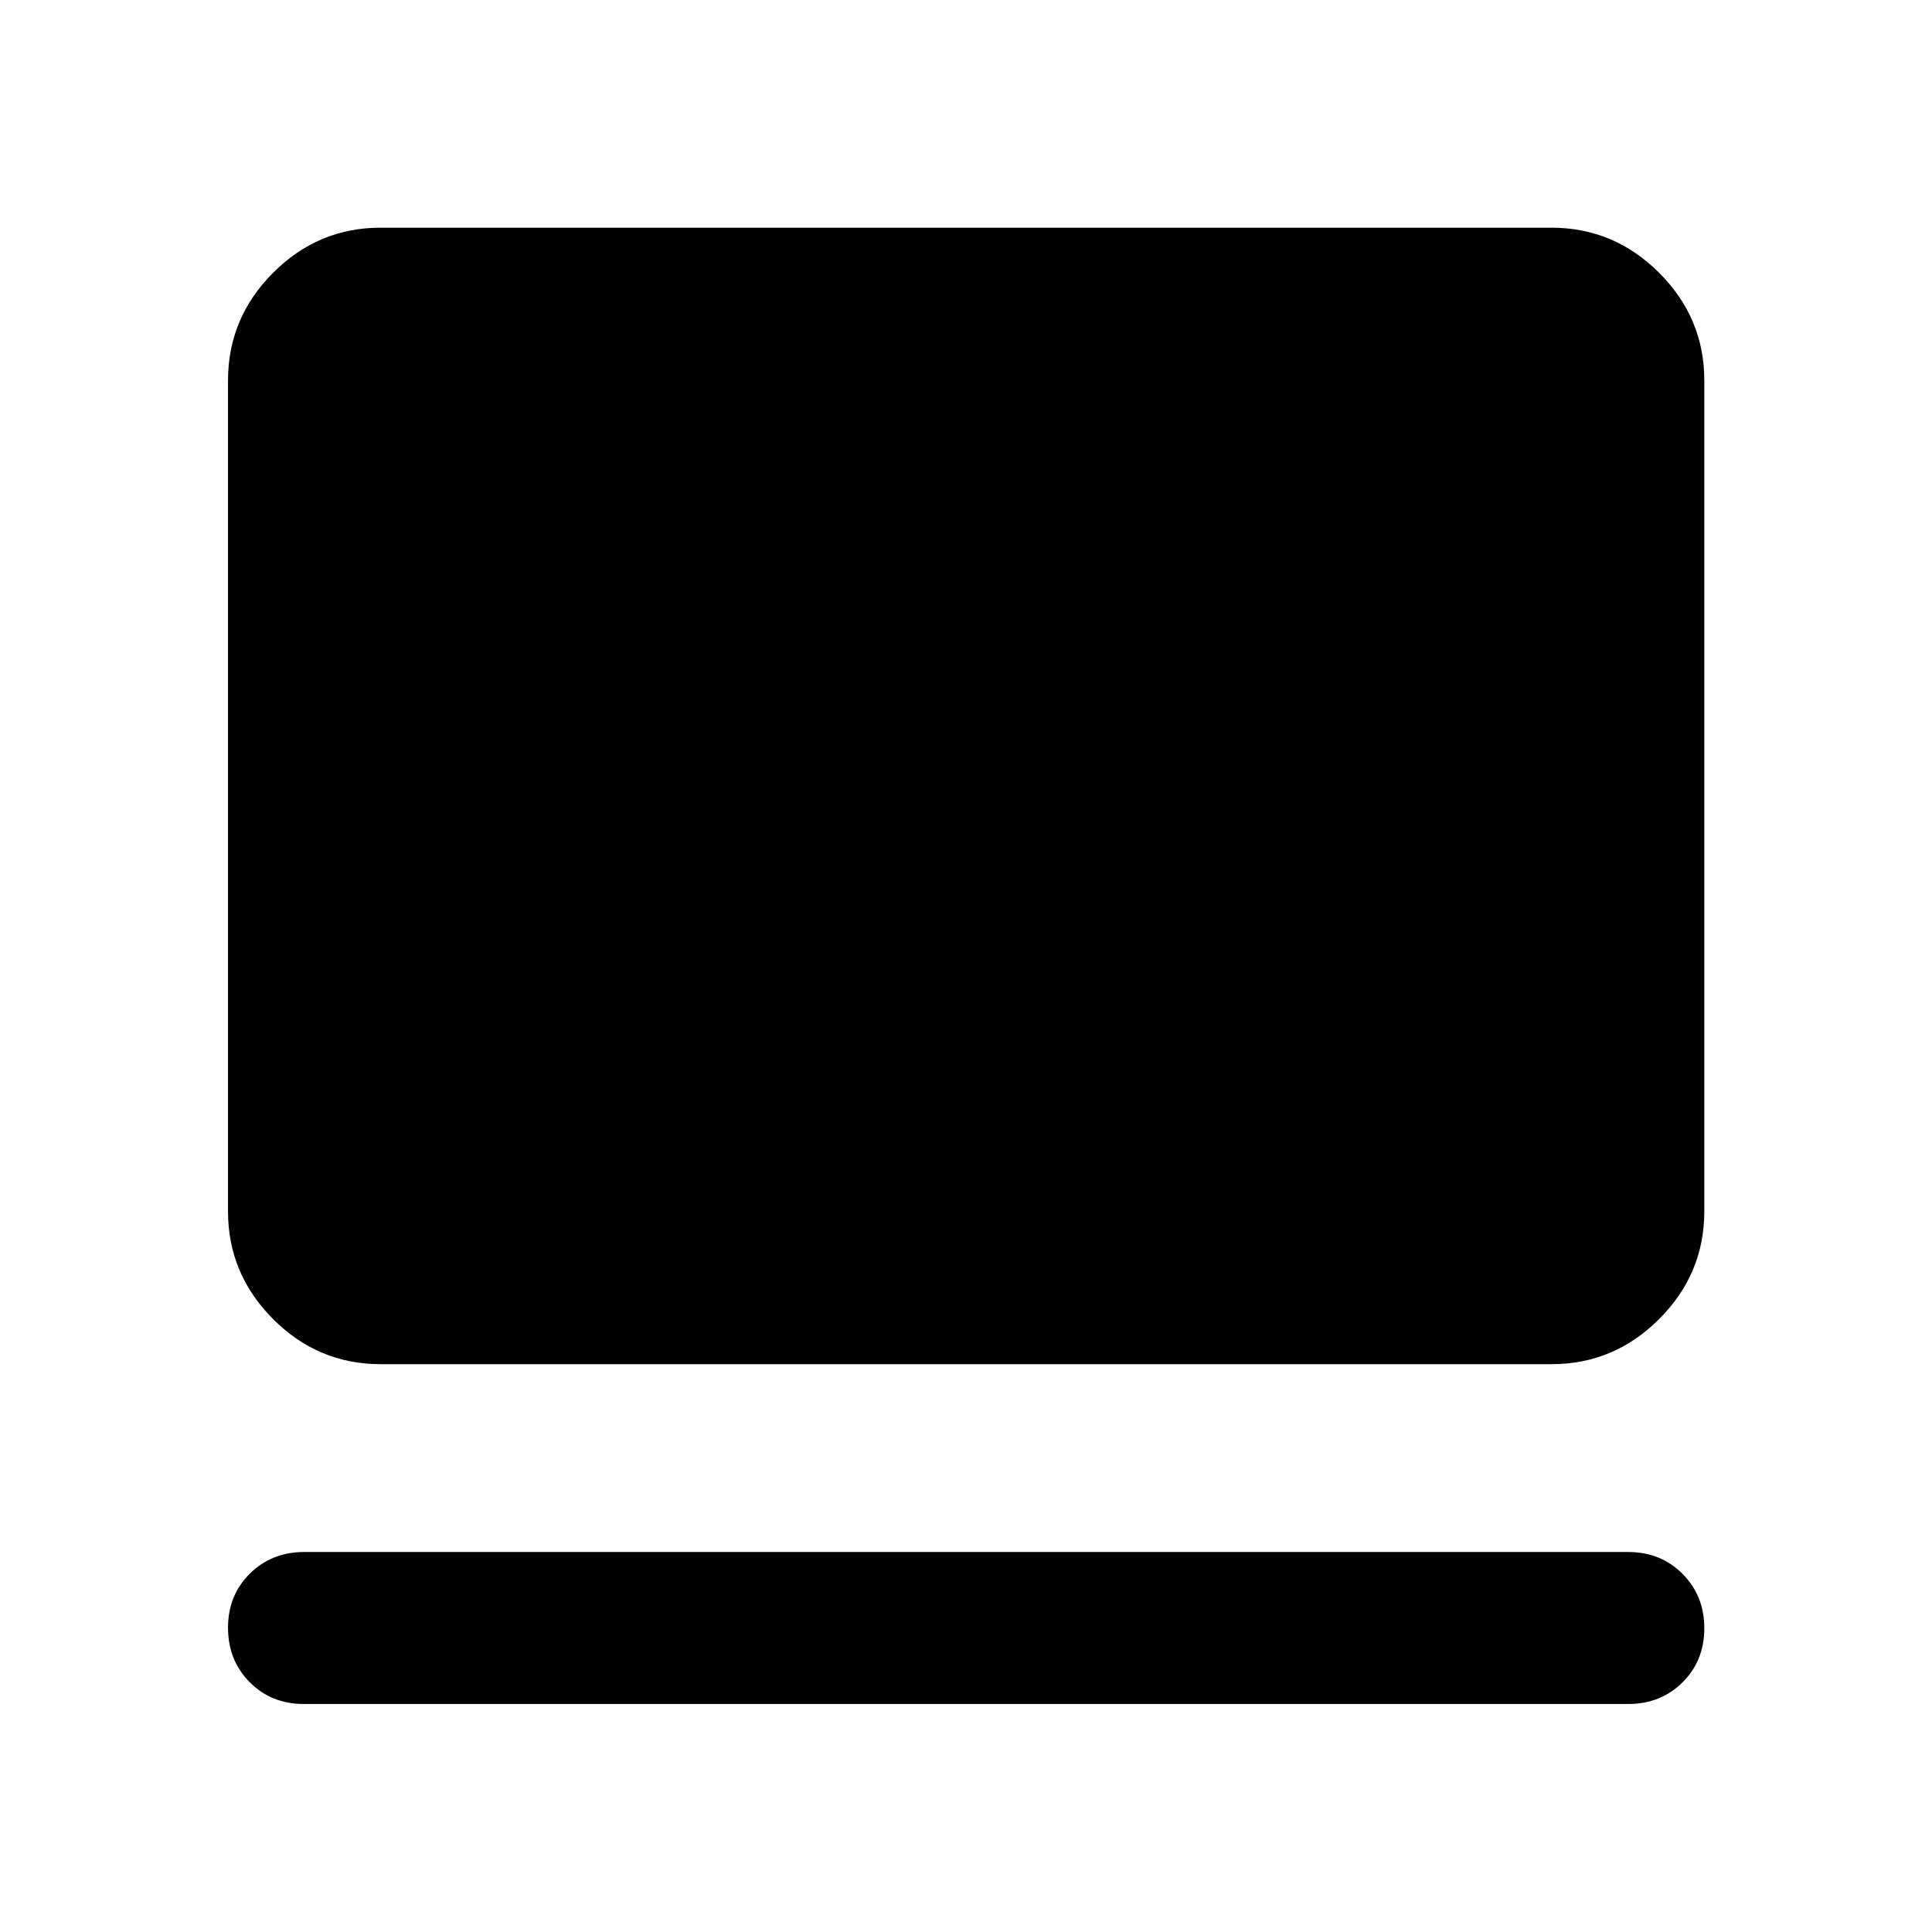 <svg xmlns="http://www.w3.org/2000/svg" height="40" viewBox="0 -960 960 960" width="40"><path d="M809.06-113.3H150.94q-16.16 0-26.9-10.86-10.74-10.85-10.74-27.02t10.86-26.9q10.85-10.74 27.02-10.74h657.88q16.14 0 26.97 10.86 10.83 10.85 10.83 27.02 0 16.16-10.83 26.9-10.83 10.74-26.97 10.74Zm-620-168.85q-31 0-53.38-22.43-22.38-22.43-22.38-53.49v-412.87q0-31.06 22.38-53.49 22.38-22.43 53.38-22.43h581.88q31.06 0 53.49 22.43 22.43 22.43 22.43 53.49v412.87q0 31.06-22.43 53.49-22.43 22.43-53.49 22.43H189.06Z"/></svg>